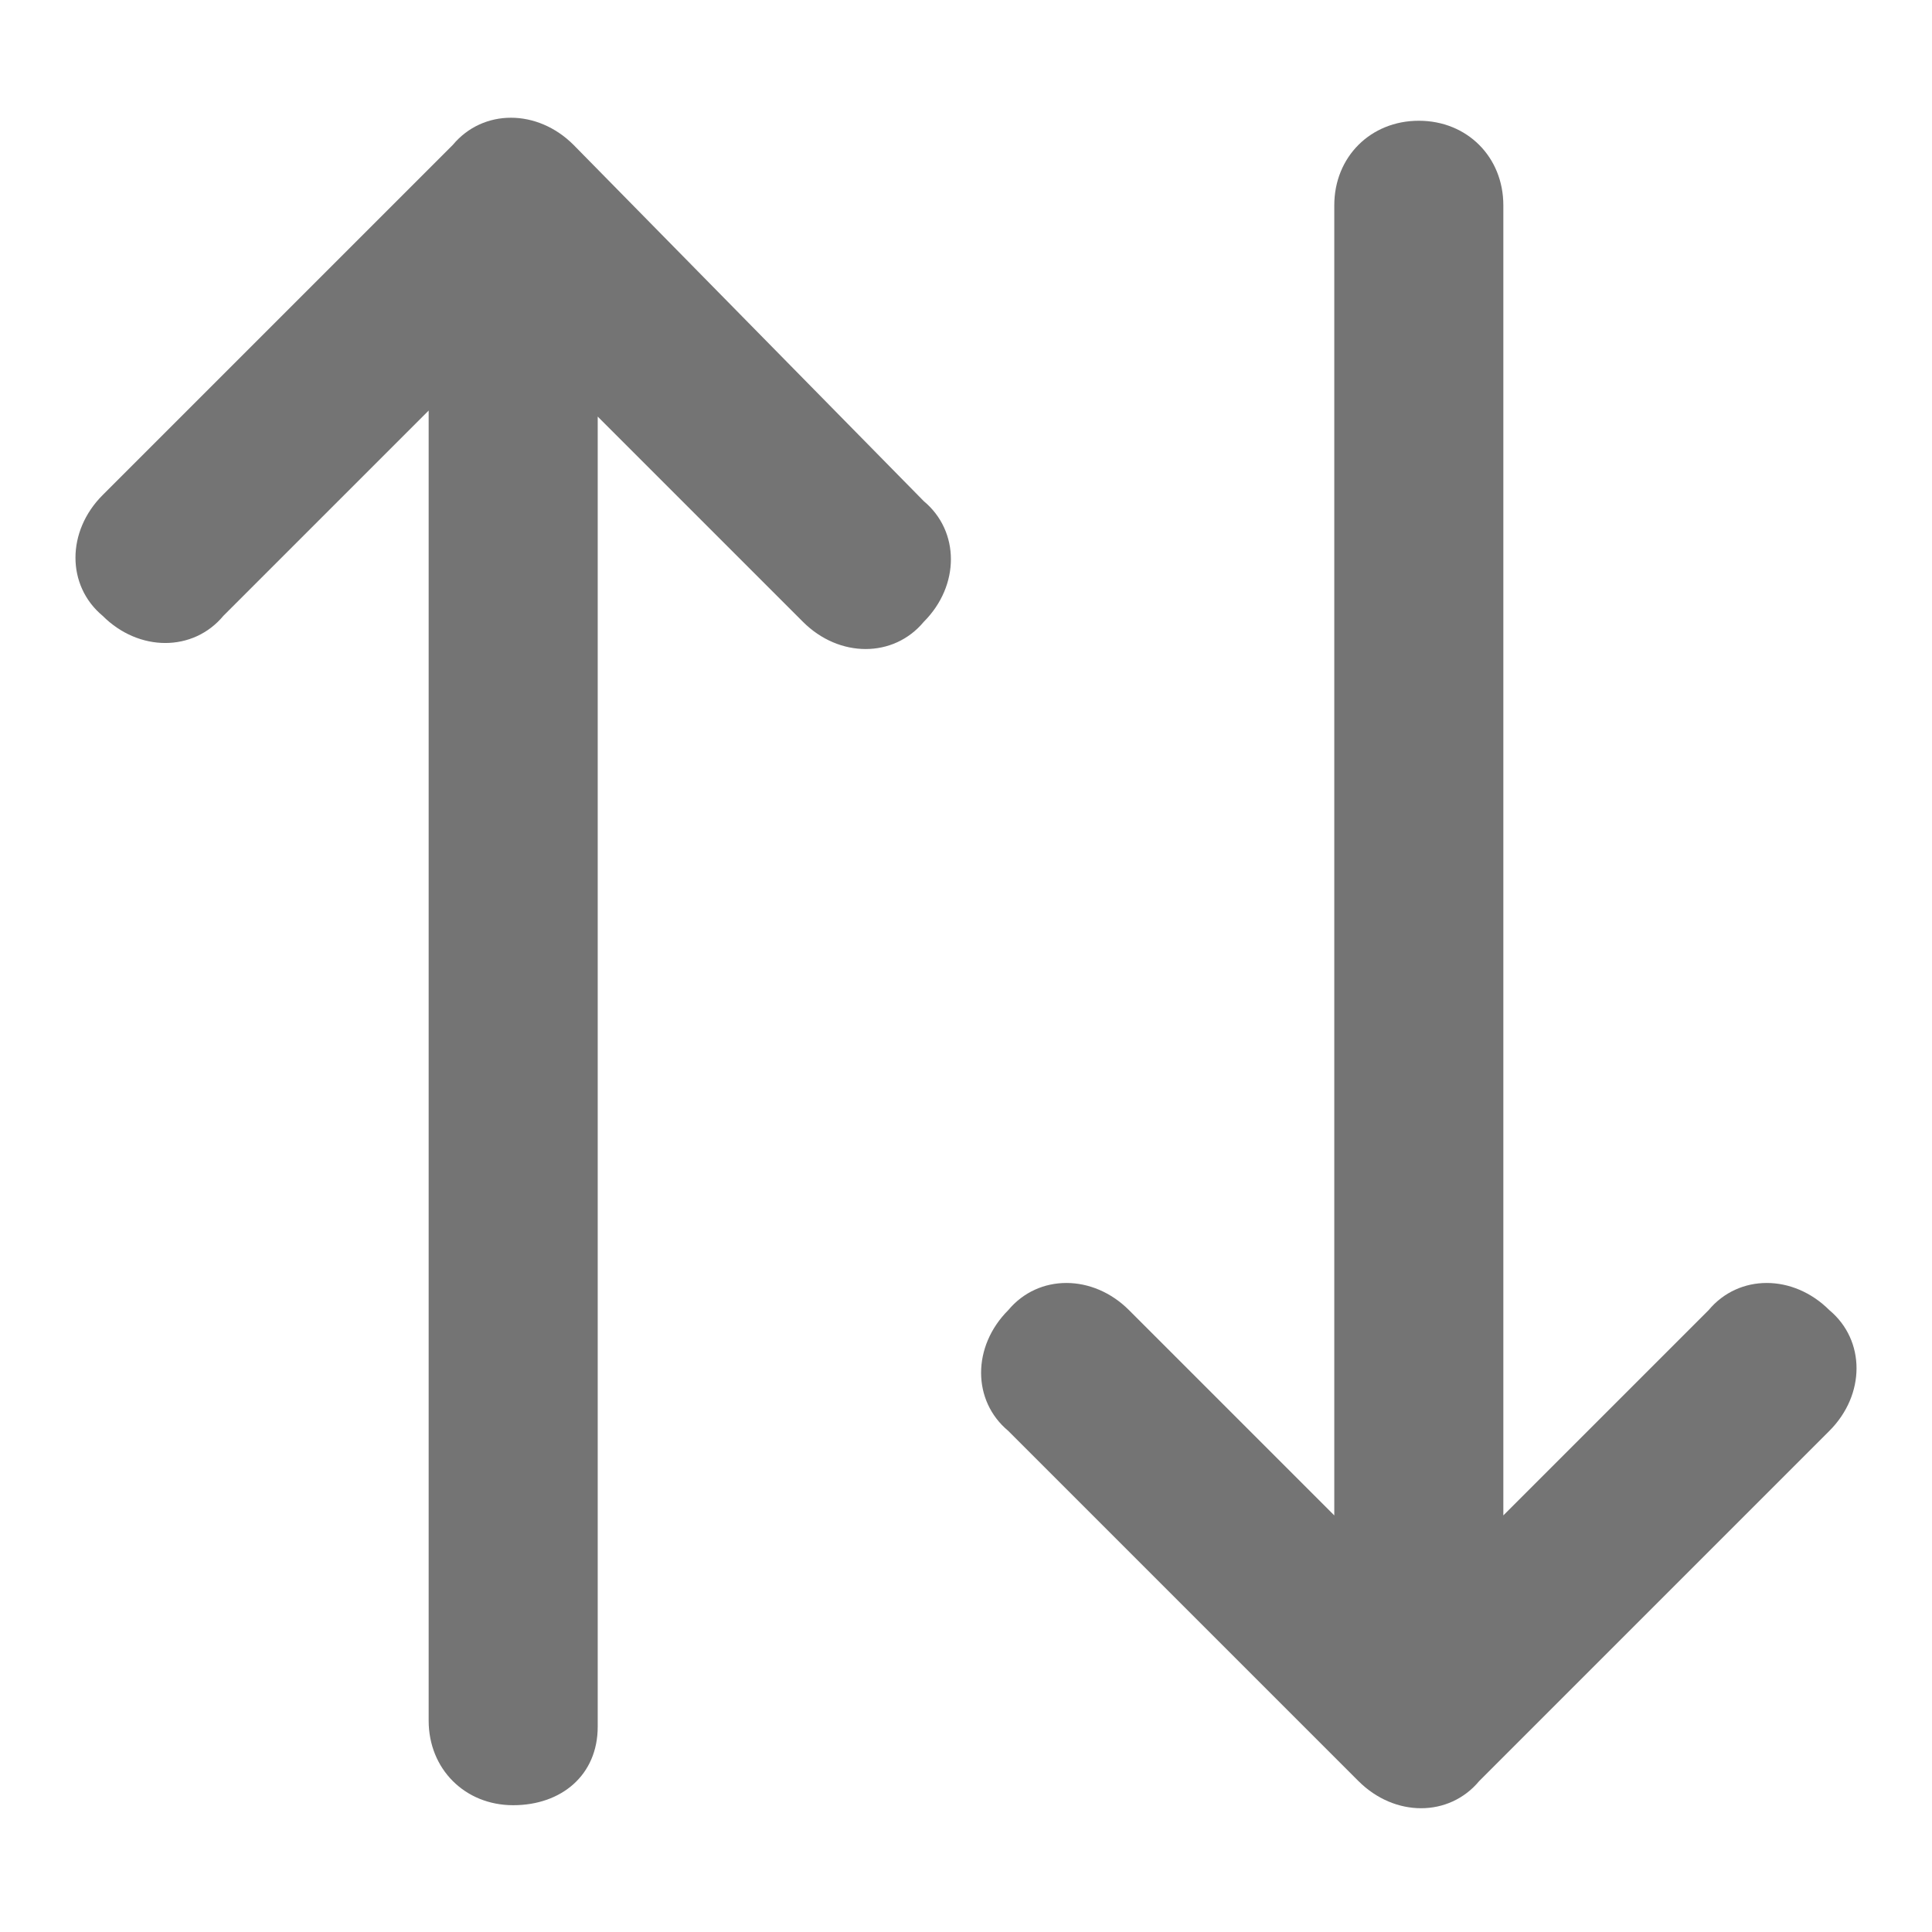 <?xml version="1.0" encoding="utf-8"?>
<!-- Generator: Adobe Illustrator 18.1.1, SVG Export Plug-In . SVG Version: 6.00 Build 0)  -->
<svg version="1.1" id="Layer_1" xmlns="http://www.w3.org/2000/svg" xmlns:xlink="http://www.w3.org/1999/xlink" x="0px" y="0px"
	 viewBox="0 0 32 32" enable-background="new 0 0 32 32" xml:space="preserve">
<g>
	<path fill="#747474" d="M9.9,28.6V6.9l3.4,3.4c0.6,0.6,1.5,0.6,2,0c0.6-0.6,0.6-1.5,0-2L9.5,2.4c-0.6-0.6-1.5-0.6-2,0L1.7,8.2
		c-0.6,0.6-0.6,1.5,0,2c0.6,0.6,1.5,0.6,2,0l3.4-3.4v21.7c0,0.8,0.6,1.4,1.4,1.4S9.9,29.4,9.9,28.6z"/>
	<path fill="#747474" d="M22.1,3.4v21.7l-3.4-3.4c-0.6-0.6-1.5-0.6-2,0c-0.6,0.6-0.6,1.5,0,2l5.8,5.8c0.6,0.6,1.5,0.6,2,0l5.8-5.8
		c0.6-0.6,0.6-1.5,0-2c-0.6-0.6-1.5-0.6-2,0l-3.4,3.4V3.4c0-0.8-0.6-1.4-1.4-1.4S22.1,2.6,22.1,3.4z"/>
</g>
</svg>
